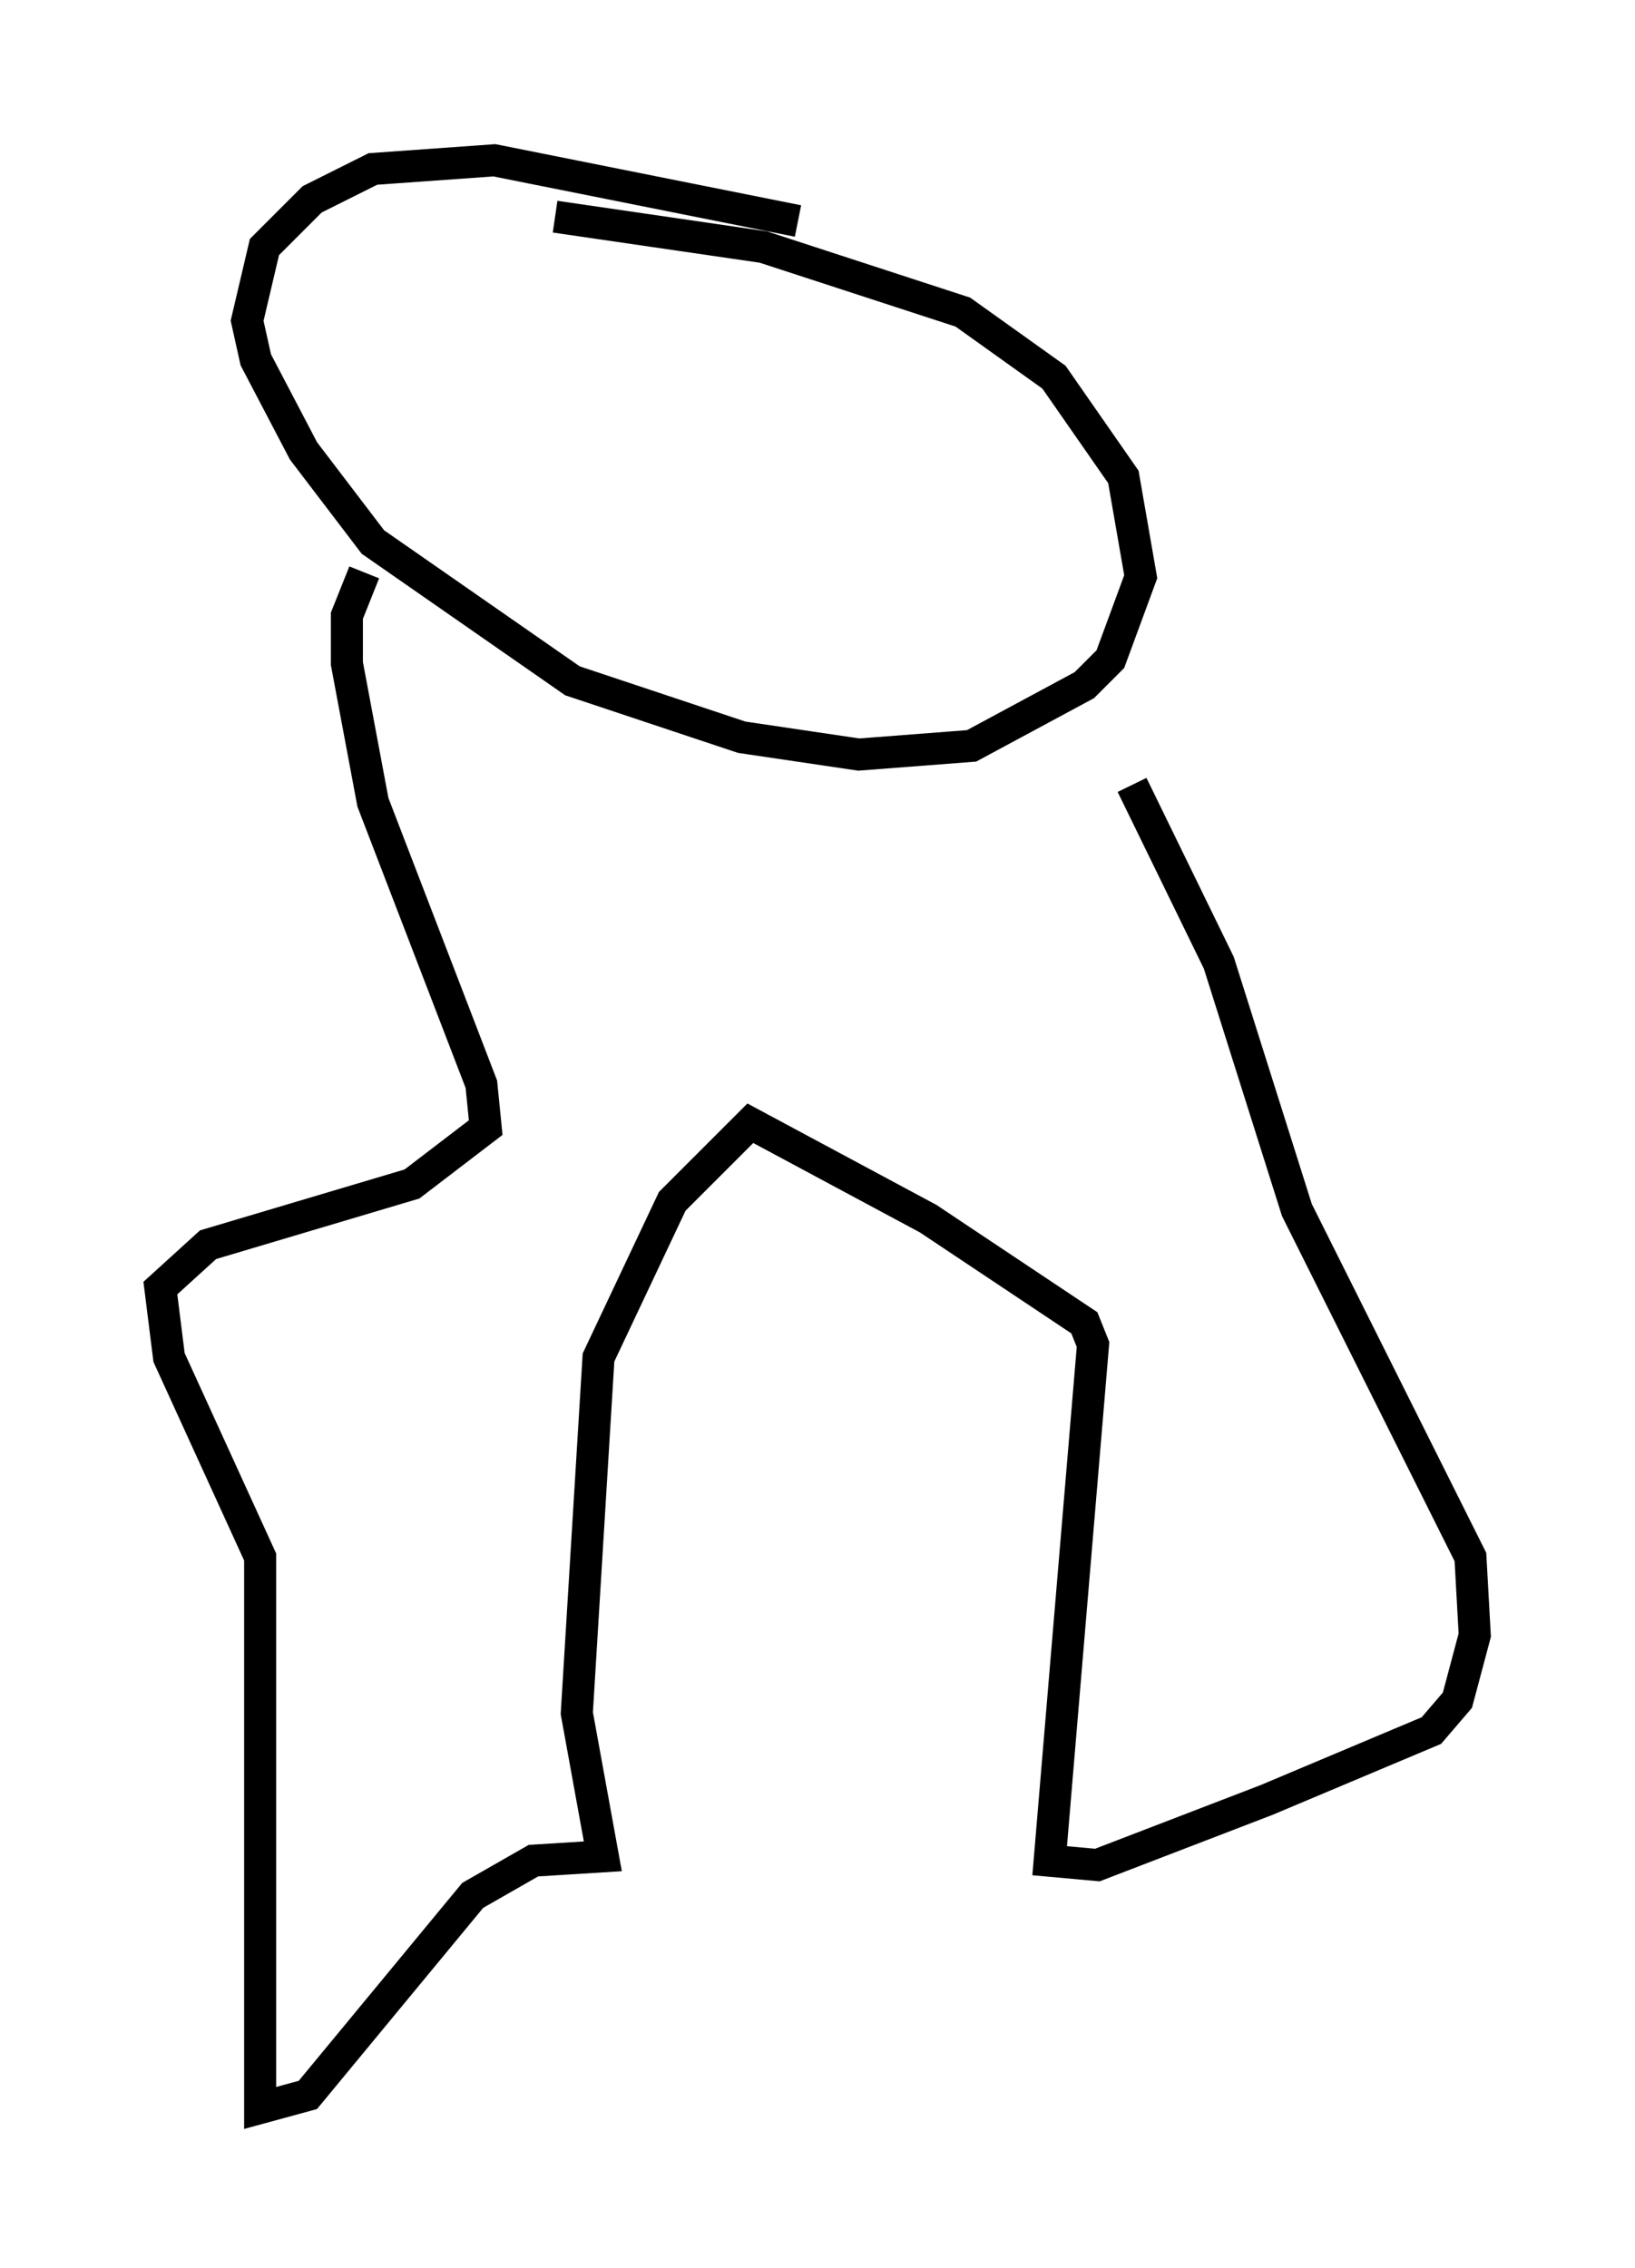 <?xml version="1.0" encoding="utf-8" ?>
<svg baseProfile="full" height="70.757" version="1.1" width="51.001" xmlns="http://www.w3.org/2000/svg" xmlns:ev="http://www.w3.org/2001/xml-events" xmlns:xlink="http://www.w3.org/1999/xlink"><defs /><rect fill="white" height="70.757" width="51.001" x="0" y="0" /><path d="M31.928, 9.465 m-7.036, -2.571 l-9.472, -1.894 -3.789, 0.271 l-1.894, 0.947 -1.488, 1.488 l-0.541, 2.3 0.271, 1.218 l1.488, 2.842 2.165, 2.842 l6.225, 4.33 5.277, 1.759 l3.654, 0.541 3.518, -0.271 l3.518, -1.894 0.812, -0.812 l0.947, -2.571 -0.541, -3.112 l-2.165, -3.112 -2.842, -2.03 l-6.225, -2.03 -6.495, -0.947 m-5.954, 11.096 l-0.541, 1.353 0.0, 1.488 l0.812, 4.33 3.383, 8.796 l0.135, 1.353 -2.3, 1.759 l-6.36, 1.894 -1.488, 1.353 l0.271, 2.165 2.842, 6.225 l0.0, 17.185 1.488, -0.406 l5.142, -6.225 1.894, -1.083 l2.165, -0.135 -0.812, -4.465 l0.677, -11.096 2.3, -4.871 l2.436, -2.436 5.548, 2.977 l4.871, 3.248 0.271, 0.677 l-1.353, 16.103 1.488, 0.135 l5.277, -2.03 5.142, -2.165 l0.812, -0.947 0.541, -2.03 l-0.135, -2.436 -5.413, -10.825 l-2.436, -7.713 -2.706, -5.548 " fill="none" stroke="black" stroke-width="1" /></svg>